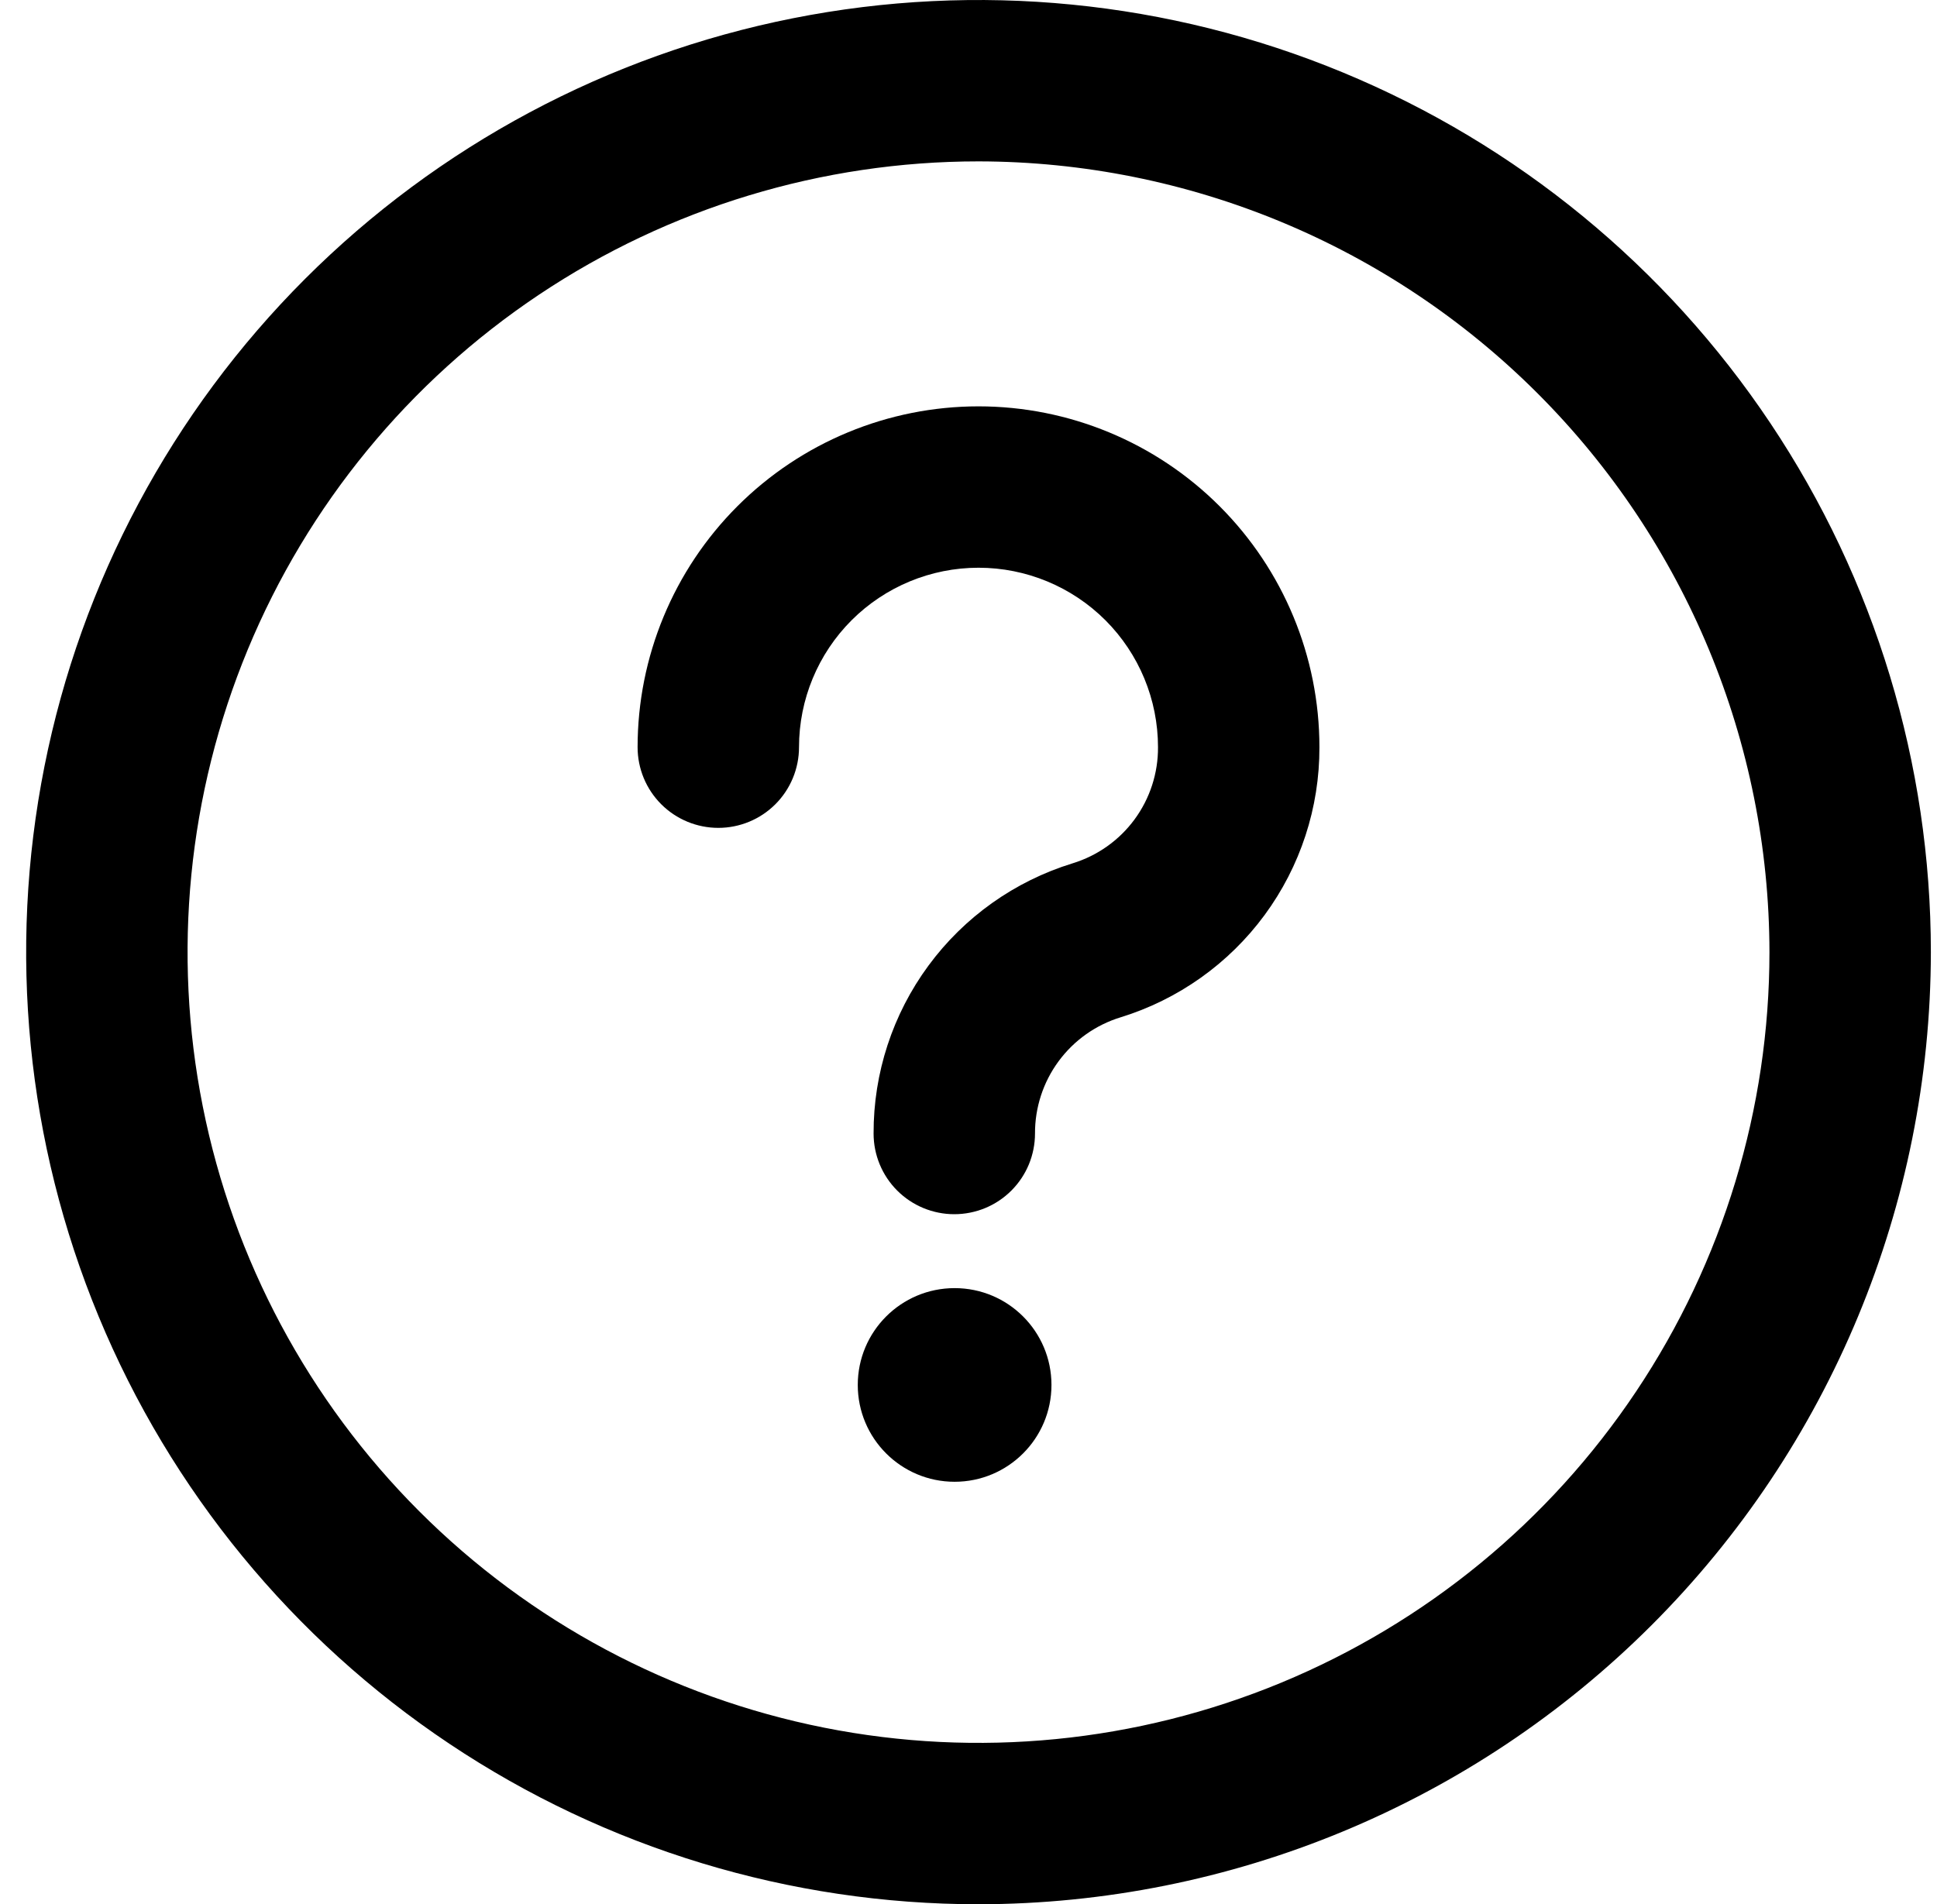 <svg width="60" height="59" viewBox="0 0 60 59" fill="none" xmlns="http://www.w3.org/2000/svg">
<g clip-path="url(#clip0)">
<path d="M30.31 59C24.476 59 18.772 57.27 13.921 54.028C9.069 50.787 5.288 46.18 3.056 40.789C0.823 35.399 0.239 29.467 1.377 23.745C2.515 18.022 5.325 12.766 9.45 8.64C13.576 4.515 18.832 1.705 24.555 0.567C30.277 -0.571 36.209 0.013 41.599 2.246C46.99 4.478 51.597 8.259 54.838 13.111C58.08 17.962 59.81 23.665 59.81 29.5C59.802 37.321 56.691 44.82 51.161 50.351C45.63 55.882 38.132 58.992 30.31 59ZM30.31 5C25.464 5 20.727 6.437 16.698 9.129C12.669 11.821 9.529 15.648 7.675 20.124C5.821 24.601 5.335 29.527 6.281 34.28C7.226 39.032 9.56 43.398 12.986 46.824C16.412 50.251 20.778 52.584 25.53 53.529C30.283 54.475 35.209 53.989 39.686 52.135C44.163 50.281 47.989 47.141 50.681 43.111C53.373 39.083 54.81 34.346 54.81 29.5C54.802 23.005 52.218 16.778 47.625 12.185C43.032 7.592 36.805 5.008 30.31 5Z" fill="black"/>
<path d="M29.56 37.62C28.897 37.62 28.261 37.357 27.792 36.888C27.323 36.419 27.06 35.783 27.06 35.12C27.054 33.249 27.65 31.425 28.759 29.919C29.868 28.412 31.432 27.301 33.22 26.75C33.99 26.515 34.665 26.038 35.142 25.39C35.62 24.741 35.875 23.955 35.87 23.15C35.87 21.675 35.284 20.261 34.242 19.218C33.199 18.176 31.785 17.59 30.31 17.59C28.835 17.59 27.421 18.176 26.378 19.218C25.336 20.261 24.75 21.675 24.75 23.15C24.75 23.813 24.487 24.449 24.018 24.918C23.549 25.387 22.913 25.65 22.25 25.65C21.587 25.65 20.951 25.387 20.482 24.918C20.013 24.449 19.75 23.813 19.75 23.15C19.75 20.349 20.863 17.663 22.843 15.683C24.823 13.703 27.509 12.59 30.31 12.59C33.111 12.59 35.797 13.703 37.777 15.683C39.757 17.663 40.87 20.349 40.87 23.15C40.876 25.021 40.28 26.845 39.171 28.352C38.062 29.858 36.498 30.969 34.71 31.52C33.94 31.756 33.267 32.234 32.79 32.882C32.313 33.53 32.057 34.315 32.06 35.12C32.06 35.448 31.995 35.773 31.87 36.077C31.744 36.38 31.56 36.656 31.328 36.888C31.096 37.12 30.82 37.304 30.517 37.43C30.213 37.555 29.888 37.62 29.56 37.62Z" fill="black"/>
<path d="M29.57 45.91C31.227 45.91 32.57 44.567 32.57 42.91C32.57 41.253 31.227 39.91 29.57 39.91C27.913 39.91 26.57 41.253 26.57 42.91C26.57 44.567 27.913 45.91 29.57 45.91Z" fill="black"/>
</g>
<defs>
<clipPath id="clip0">
<rect width="59" height="59" fill="white" transform="translate(0.81)"/>
</clipPath>
</defs>
</svg>
